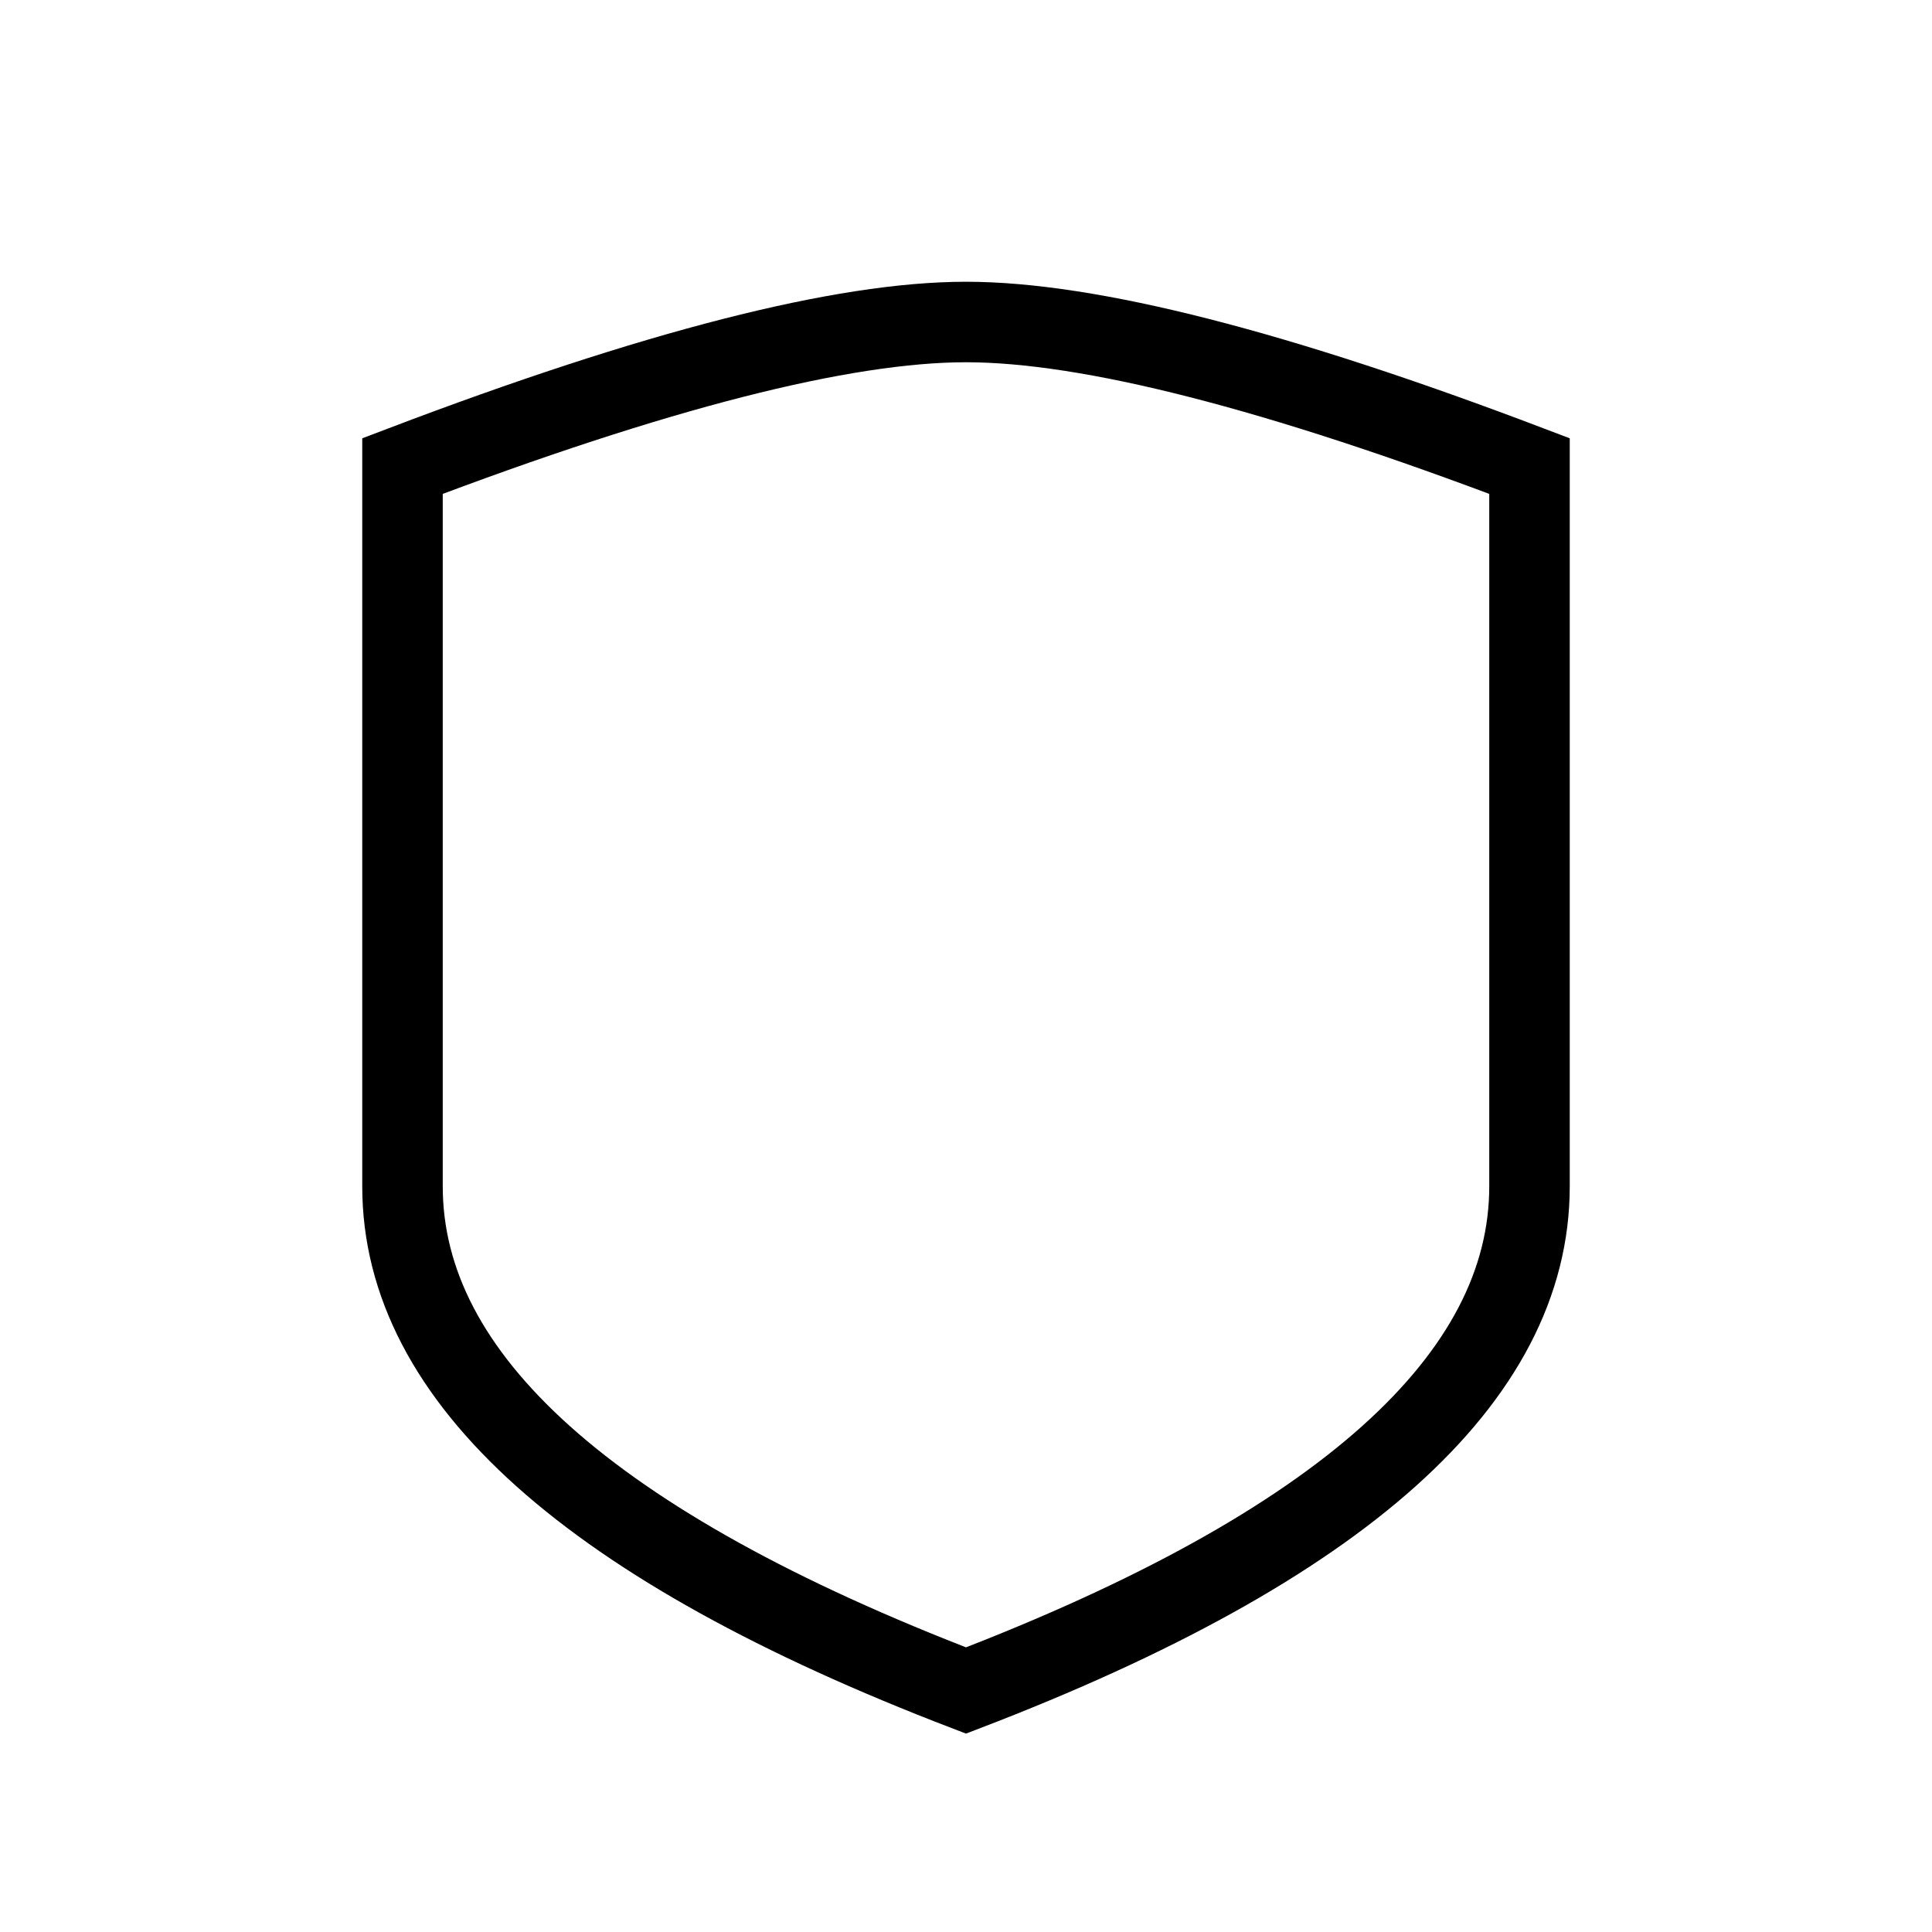 <svg width="48" height="48" viewBox="0 0 48 48" fill="none" xmlns="http://www.w3.org/2000/svg">
<path vector-effect="non-scaling-stroke" fill-rule="evenodd" clip-rule="evenodd" d="M38 29.474C38 34.246 33.333 38.421 24 42C14.667 38.421 10 34.246 10 29.474C10 24.702 10 18.737 10 11.579C16.272 9.193 20.939 8 24 8C27.061 8 31.728 9.193 38 11.579C38 18.737 38 24.702 38 29.474Z" stroke="currentColor" stroke-width="2"/>
</svg>
